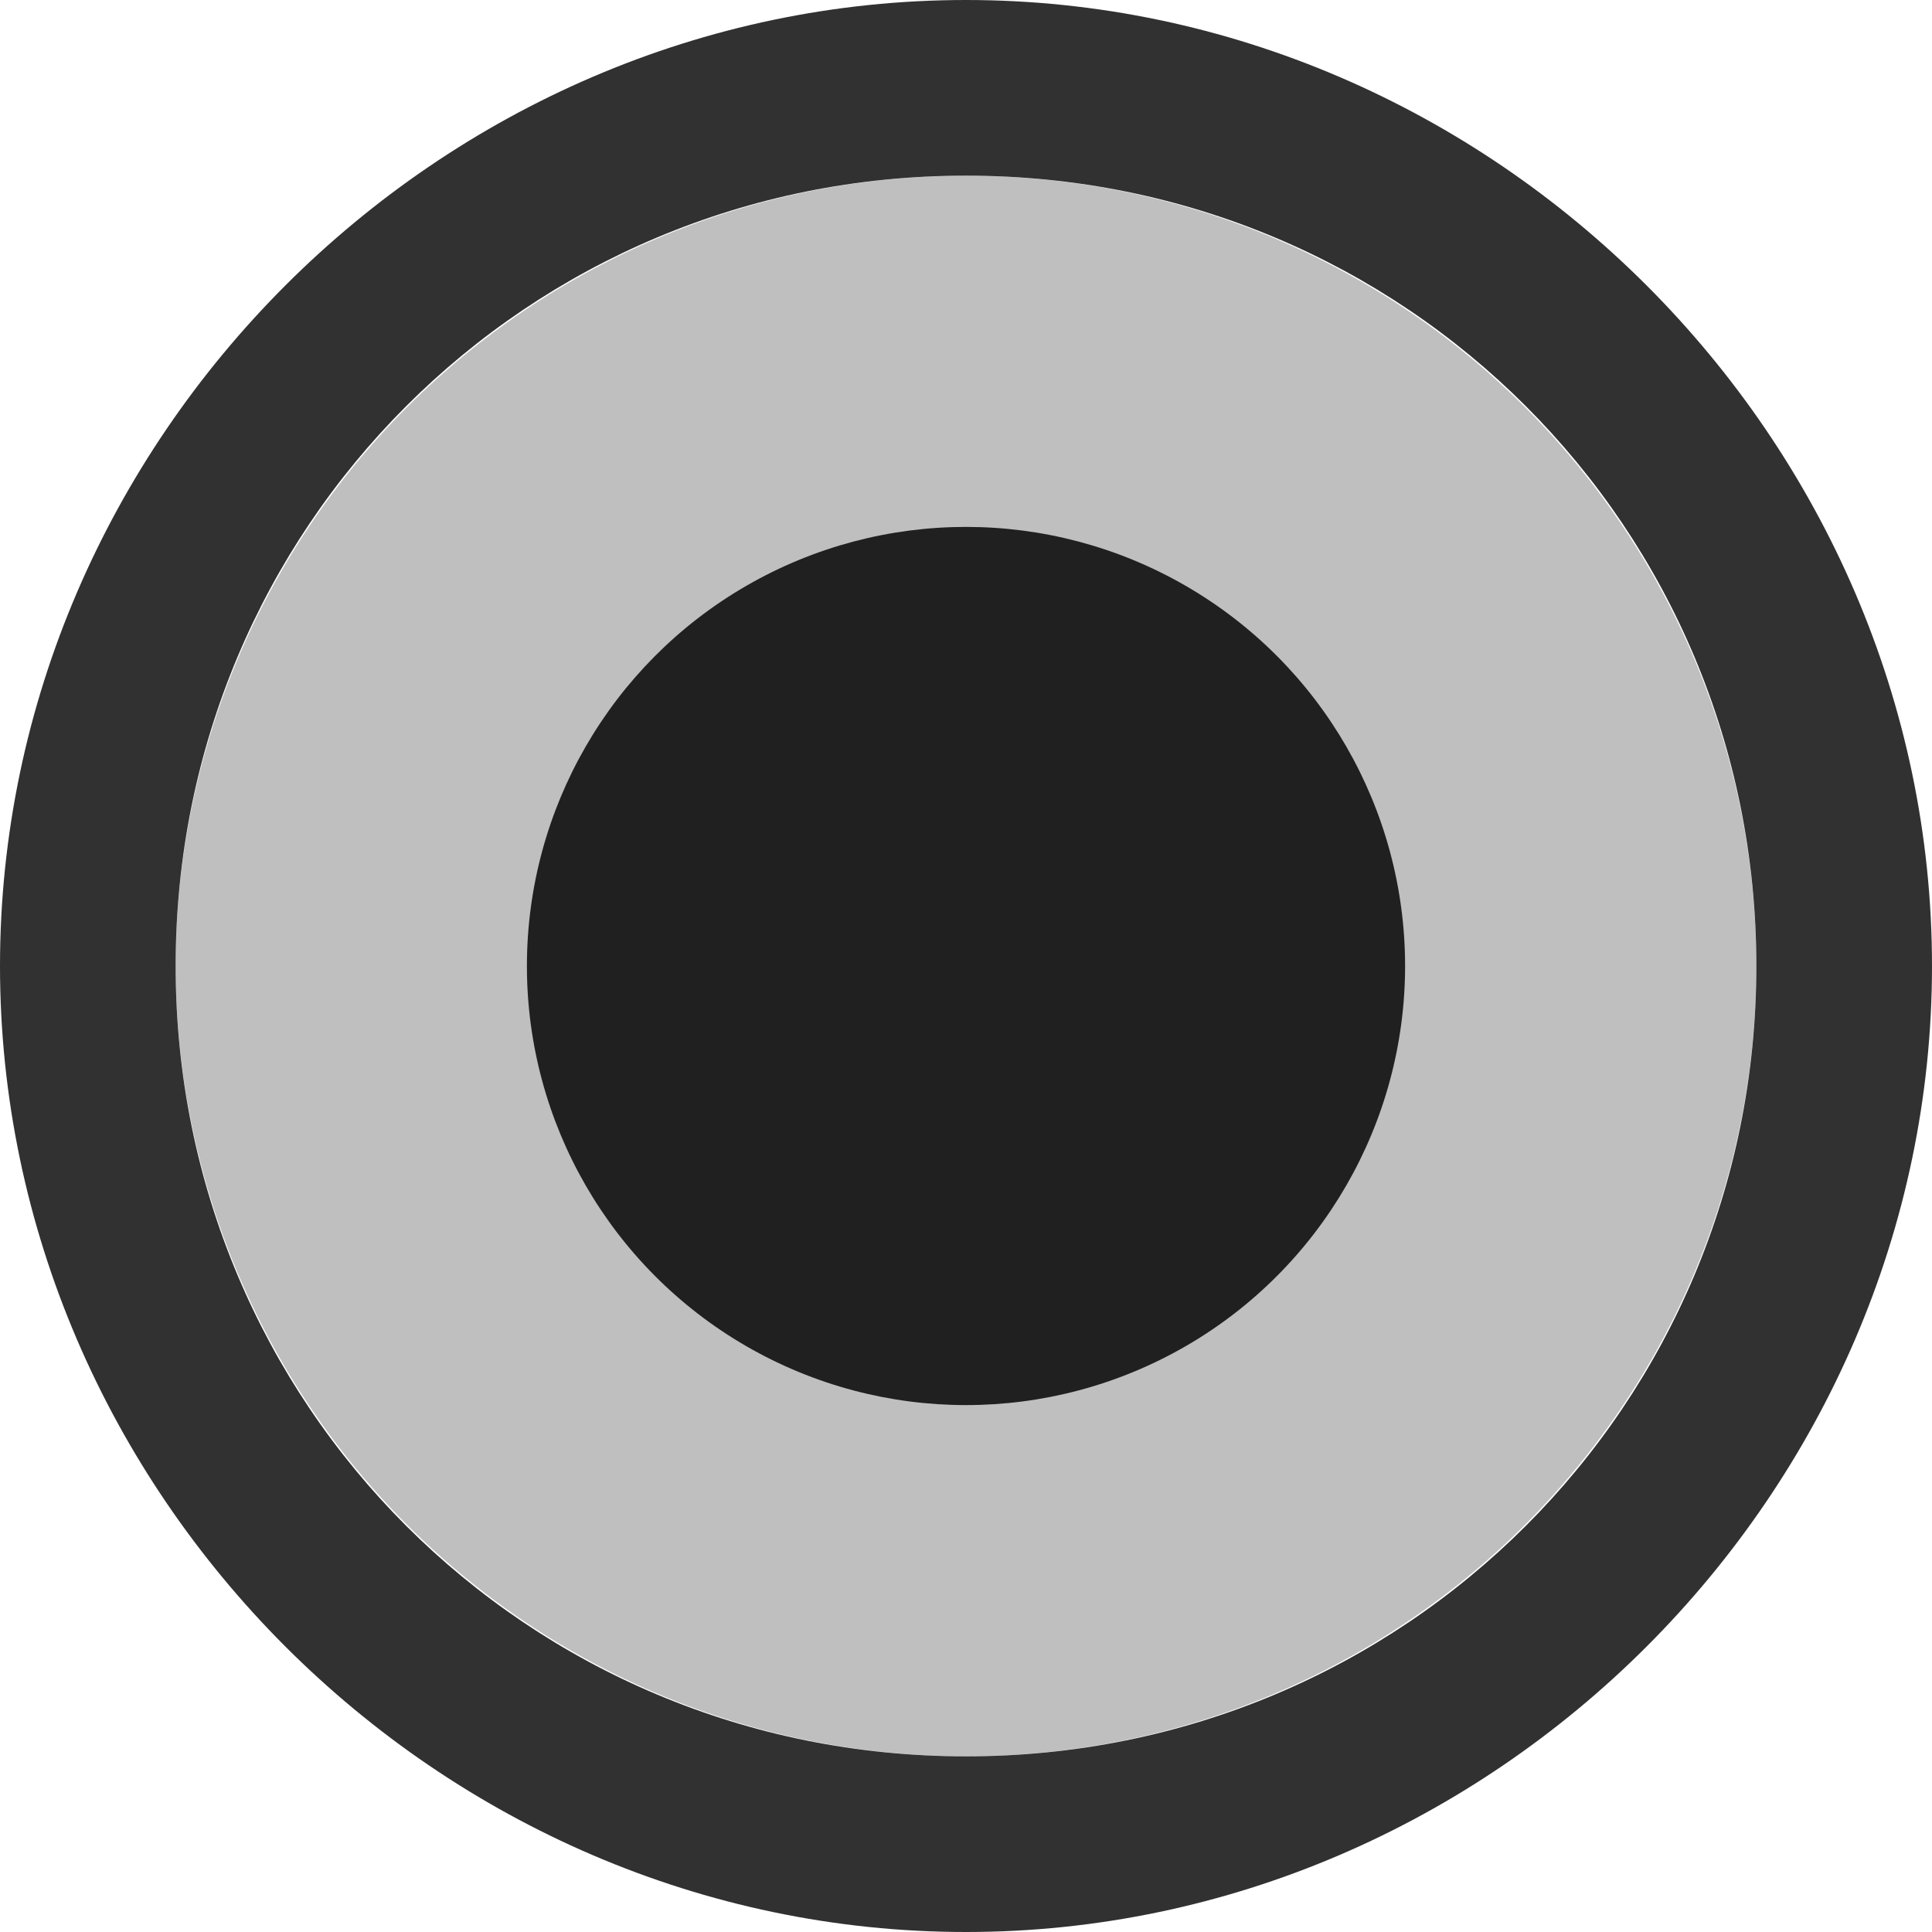 <?xml version="1.0" encoding="UTF-8" standalone="no"?>
<!DOCTYPE svg PUBLIC "-//W3C//DTD SVG 1.1//EN" "http://www.w3.org/Graphics/SVG/1.1/DTD/svg11.dtd">
<svg width="100%" height="100%" viewBox="0 0 11 11" version="1.1" xmlns="http://www.w3.org/2000/svg" xmlns:xlink="http://www.w3.org/1999/xlink" xml:space="preserve" xmlns:serif="http://www.serif.com/" style="fill-rule:evenodd;clip-rule:evenodd;stroke-linejoin:round;stroke-miterlimit:2;">
    <circle id="path4484" cx="5.5" cy="5.5" r="4.5" style="fill:rgb(191,191,191);"/>
    <path id="circle2" d="M5.5,0C2.5,0 0,2.5 0,5.5C0,8.5 2.5,11 5.5,11C8.5,11 11,8.5 11,5.5C11,2.5 8.5,0 5.5,0ZM5.5,1C8,1 10,3 10,5.5C10,8 8,10 5.5,10C3,10 1,8 1,5.5C1,3 3,1 5.5,1Z" style="fill:rgb(49,49,49);fill-rule:nonzero;"/>
    <circle id="circle4486" cx="5.5" cy="5.5" r="2.5" style="fill:rgb(32,32,32);"/>
</svg>
